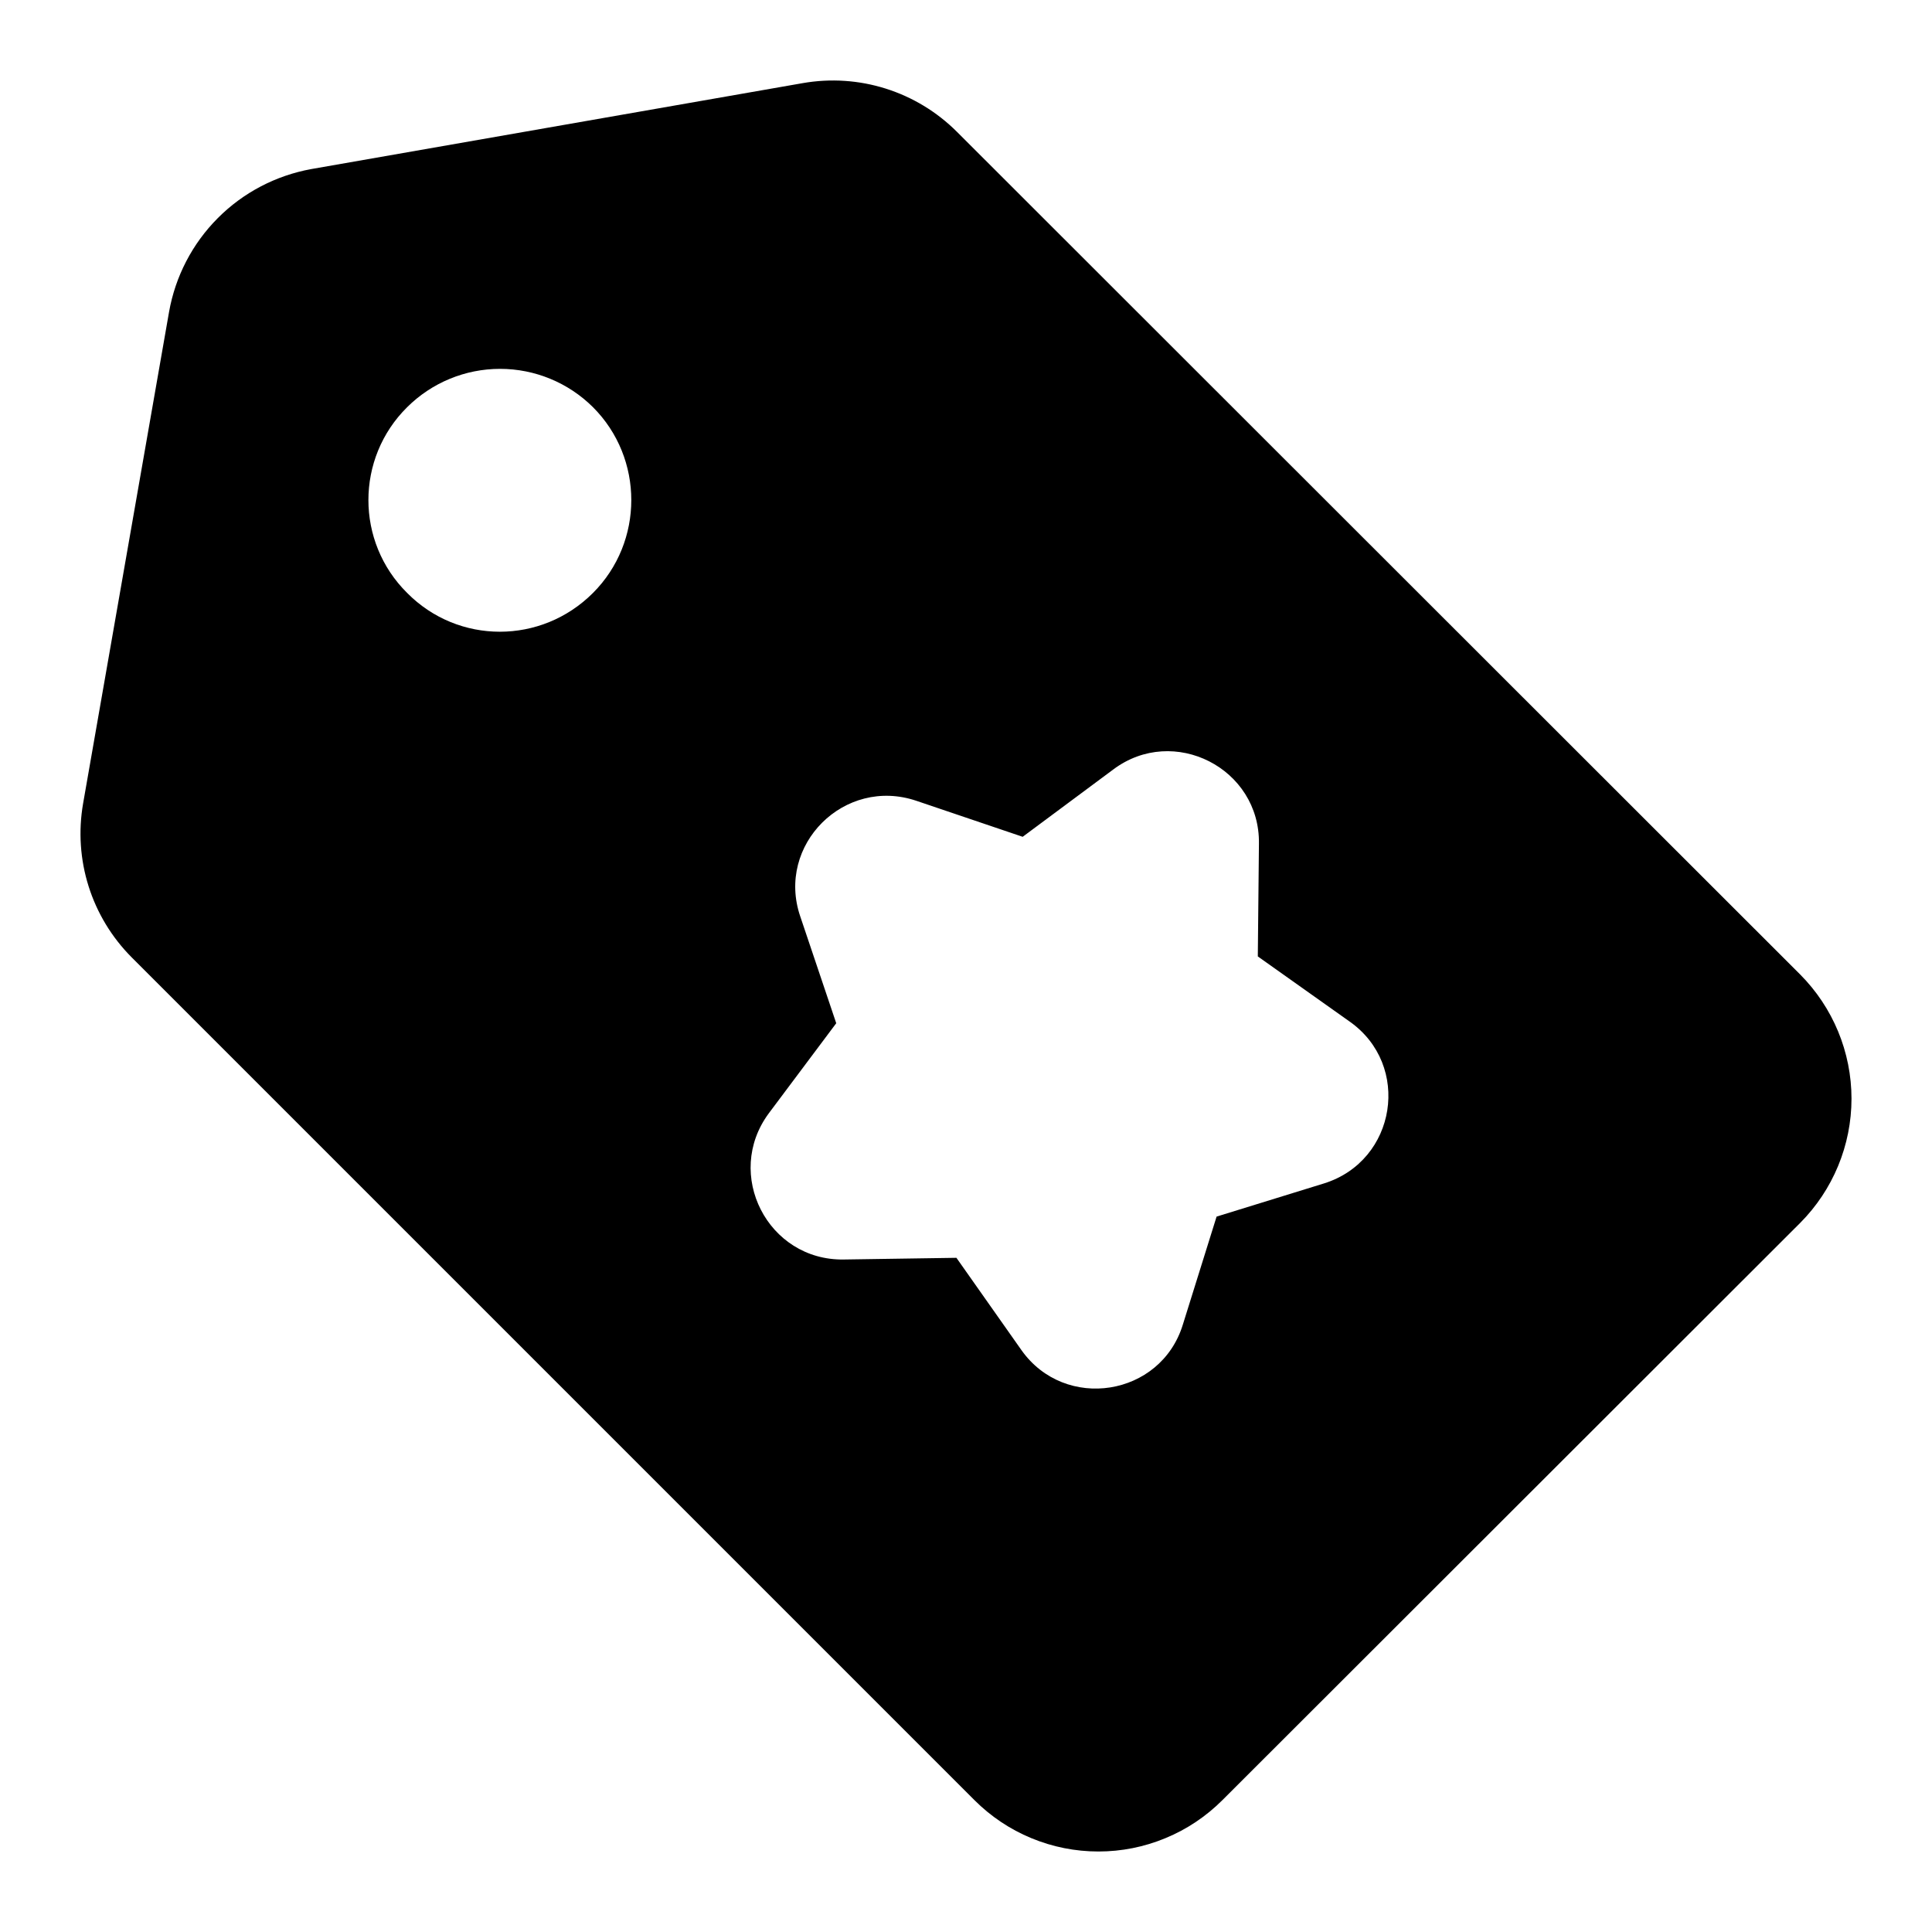 <svg width="24" height="24" viewBox="0 0 24 24" xmlns="http://www.w3.org/2000/svg">
<path d="M22.362 12.105L11.889 1.639C11.384 1.134 10.669 0.91 9.97 1.033L3.868 2.1C3.427 2.18 3.021 2.392 2.705 2.71C2.389 3.027 2.178 3.434 2.1 3.875L1.033 9.977C0.91 10.677 1.134 11.391 1.639 11.896L12.105 22.362C12.307 22.564 12.547 22.725 12.811 22.834C13.076 22.944 13.359 23 13.645 23C13.931 23 14.214 22.944 14.478 22.834C14.743 22.725 14.983 22.564 15.185 22.362L22.362 15.192C22.77 14.782 23 14.227 23 13.648C23 13.07 22.77 12.515 22.362 12.105ZM7.366 7.366C6.724 8.008 5.693 8.008 5.058 7.366C4.416 6.731 4.416 5.693 5.058 5.058C5.365 4.753 5.779 4.582 6.212 4.582C6.644 4.582 7.059 4.753 7.366 5.058C8.001 5.693 8.001 6.731 7.366 7.366ZM16.447 14.701L15.113 15.113L14.694 16.454C14.42 17.349 13.23 17.536 12.689 16.772L11.881 15.625L10.482 15.646C9.537 15.661 8.989 14.586 9.551 13.829L10.388 12.711L9.941 11.384C9.638 10.496 10.489 9.645 11.384 9.948L12.704 10.395L13.829 9.559C14.579 8.996 15.654 9.544 15.639 10.482L15.625 11.881L16.764 12.689C17.536 13.23 17.349 14.42 16.447 14.701Z"/>
</svg>
